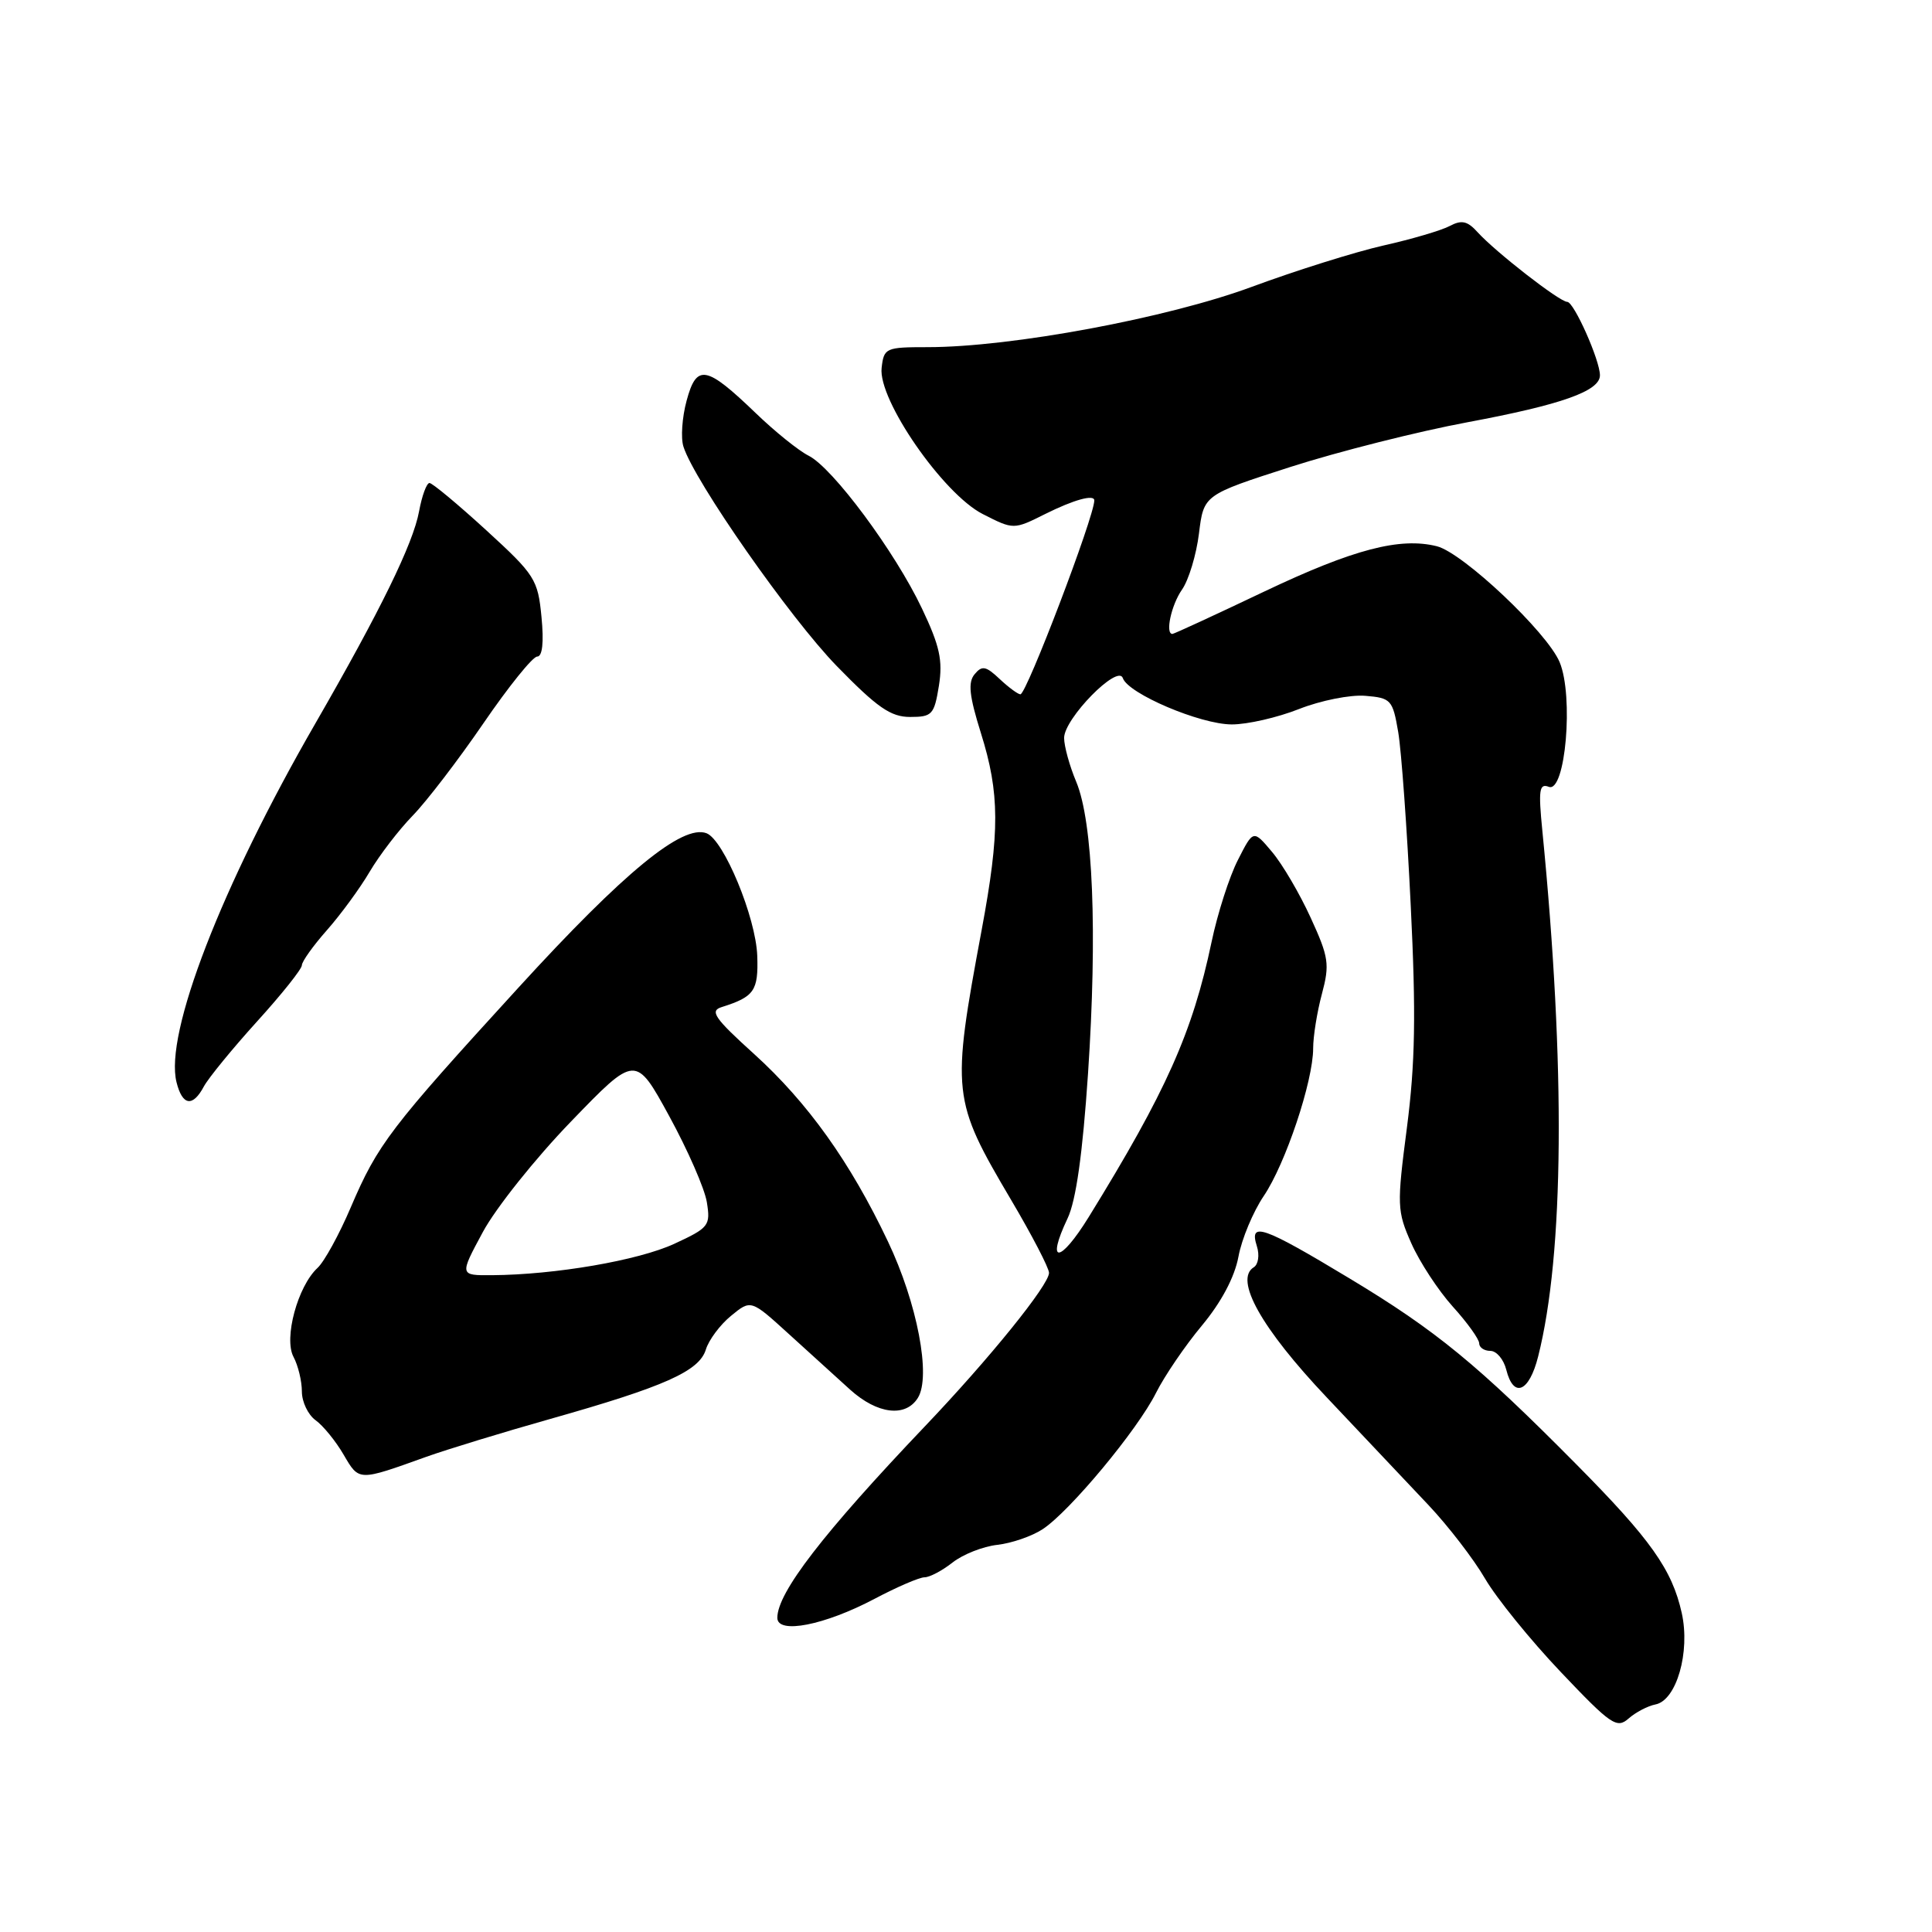 <?xml version="1.0" encoding="UTF-8" standalone="no"?>
<!DOCTYPE svg PUBLIC "-//W3C//DTD SVG 1.1//EN" "http://www.w3.org/Graphics/SVG/1.1/DTD/svg11.dtd" >
<svg xmlns="http://www.w3.org/2000/svg" xmlns:xlink="http://www.w3.org/1999/xlink" version="1.1" viewBox="0 0 256 256">
 <g >
 <path fill="currentColor"
d=" M 219.35 225.85 C 222.14 225.32 223.99 218.91 222.84 213.73 C 221.56 207.98 218.73 203.98 208.88 194.04 C 195.78 180.81 190.30 176.31 178.86 169.42 C 167.30 162.45 165.49 161.82 166.54 165.12 C 166.92 166.31 166.73 167.55 166.13 167.92 C 163.51 169.54 167.13 176.00 175.79 185.15 C 180.58 190.22 186.65 196.64 189.28 199.43 C 191.91 202.22 195.28 206.60 196.78 209.18 C 198.28 211.75 202.78 217.31 206.80 221.54 C 213.46 228.56 214.24 229.09 215.80 227.71 C 216.73 226.89 218.33 226.05 219.35 225.85 Z  M 115.89 211.85 C 118.86 210.28 121.83 209.00 122.51 209.00 C 123.18 209.00 124.85 208.12 126.22 207.04 C 127.59 205.96 130.26 204.91 132.15 204.70 C 134.03 204.49 136.74 203.56 138.15 202.63 C 141.72 200.30 150.73 189.47 153.18 184.56 C 154.30 182.33 157.03 178.31 159.26 175.64 C 161.83 172.55 163.59 169.24 164.10 166.52 C 164.53 164.17 166.05 160.55 167.45 158.48 C 170.33 154.23 174.00 143.27 174.00 138.91 C 174.00 137.32 174.52 134.08 175.16 131.70 C 176.21 127.77 176.07 126.83 173.67 121.60 C 172.22 118.42 169.92 114.50 168.55 112.88 C 166.07 109.93 166.07 109.93 164.03 113.95 C 162.90 116.15 161.33 121.04 160.54 124.81 C 158.02 136.81 154.52 144.63 144.27 161.25 C 140.45 167.44 138.55 167.57 141.46 161.44 C 142.58 159.08 143.45 152.91 144.17 142.23 C 145.42 123.52 144.83 108.92 142.61 103.60 C 141.72 101.49 141.00 98.87 141.00 97.78 C 141.00 95.22 148.13 87.95 148.78 89.85 C 149.47 91.91 159.03 95.98 163.21 95.99 C 165.26 96.00 169.27 95.08 172.13 93.95 C 174.99 92.82 178.94 92.03 180.92 92.20 C 184.32 92.48 184.54 92.73 185.27 97.00 C 185.69 99.47 186.44 109.83 186.93 120.00 C 187.64 134.40 187.52 140.91 186.43 149.37 C 185.08 159.74 185.11 160.46 187.01 164.75 C 188.11 167.23 190.58 171.00 192.50 173.13 C 194.43 175.26 196.00 177.45 196.00 178.00 C 196.00 178.55 196.67 179.00 197.48 179.00 C 198.30 179.00 199.24 180.12 199.59 181.50 C 200.55 185.33 202.62 184.48 203.81 179.75 C 207.25 166.14 207.45 141.34 204.37 110.09 C 203.83 104.65 203.96 103.77 205.23 104.26 C 207.43 105.10 208.54 92.24 206.66 87.74 C 205.01 83.78 193.85 73.25 190.39 72.38 C 185.50 71.16 179.34 72.77 167.59 78.35 C 161.06 81.46 155.55 84.00 155.35 84.00 C 154.37 84.00 155.20 80.16 156.62 78.13 C 157.51 76.86 158.52 73.51 158.87 70.69 C 159.50 65.57 159.50 65.57 171.00 61.87 C 177.32 59.84 187.90 57.17 194.50 55.94 C 206.92 53.62 212.00 51.82 212.00 49.73 C 212.00 47.73 208.56 40.01 207.67 40.00 C 206.66 40.00 198.18 33.40 195.79 30.77 C 194.45 29.28 193.67 29.11 192.11 29.94 C 191.03 30.52 187.07 31.69 183.32 32.53 C 179.57 33.38 171.73 35.84 165.89 38.00 C 154.69 42.15 134.00 46.00 122.92 46.00 C 117.35 46.00 117.12 46.10 116.82 48.75 C 116.33 52.96 124.96 65.43 130.21 68.11 C 134.31 70.20 134.31 70.20 138.51 68.10 C 142.30 66.21 145.00 65.47 145.00 66.31 C 145.00 68.45 136.02 92.00 135.21 92.00 C 134.89 92.00 133.65 91.09 132.46 89.97 C 130.64 88.25 130.12 88.15 129.14 89.34 C 128.24 90.42 128.43 92.20 129.97 97.12 C 132.48 105.11 132.50 110.21 130.08 123.20 C 126.04 144.89 126.13 145.70 133.98 159.00 C 136.74 163.67 139.00 168.02 139.00 168.66 C 139.00 170.26 131.12 180.01 122.55 189.00 C 109.08 203.15 103.00 211.03 103.00 214.37 C 103.00 216.58 109.25 215.36 115.89 211.85 Z  M 56.50 193.03 C 59.25 192.05 66.63 189.79 72.90 188.02 C 88.08 183.73 92.65 181.69 93.53 178.82 C 93.92 177.55 95.42 175.53 96.87 174.35 C 99.50 172.19 99.50 172.19 104.50 176.74 C 107.25 179.24 110.92 182.58 112.66 184.15 C 116.26 187.39 119.99 187.84 121.62 185.23 C 123.40 182.39 121.54 172.66 117.65 164.49 C 112.66 153.98 107.04 146.11 99.91 139.65 C 94.68 134.92 94.01 133.95 95.61 133.45 C 99.95 132.08 100.50 131.29 100.34 126.65 C 100.16 121.56 95.91 111.29 93.62 110.41 C 90.44 109.19 82.69 115.55 68.73 130.83 C 51.64 149.53 50.07 151.59 46.47 160.00 C 44.95 163.57 42.97 167.18 42.08 168.00 C 39.44 170.44 37.58 177.34 38.89 179.79 C 39.50 180.93 40.00 183.00 40.00 184.38 C 40.00 185.76 40.82 187.47 41.82 188.19 C 42.82 188.91 44.49 190.96 45.53 192.75 C 47.60 196.29 47.45 196.28 56.50 193.03 Z  M 27.02 143.95 C 27.63 142.83 30.79 138.96 34.06 135.35 C 37.33 131.75 40.00 128.40 40.00 127.90 C 40.00 127.41 41.49 125.32 43.32 123.25 C 45.14 121.19 47.70 117.70 48.99 115.50 C 50.29 113.30 52.85 109.96 54.69 108.07 C 56.53 106.18 60.75 100.67 64.07 95.82 C 67.39 90.97 70.59 87.00 71.18 87.00 C 71.87 87.00 72.08 85.13 71.75 81.75 C 71.27 76.77 70.90 76.18 64.42 70.25 C 60.66 66.81 57.28 64.00 56.91 64.00 C 56.53 64.00 55.91 65.69 55.53 67.75 C 54.75 72.03 50.40 80.92 41.77 95.89 C 29.33 117.46 21.78 136.98 23.39 143.40 C 24.17 146.53 25.54 146.73 27.02 143.95 Z  M 124.41 90.87 C 124.94 87.51 124.53 85.60 122.16 80.62 C 118.60 73.11 110.33 61.97 107.14 60.38 C 105.84 59.73 102.69 57.20 100.14 54.74 C 93.56 48.41 92.30 48.18 90.98 53.09 C 90.38 55.30 90.19 58.04 90.56 59.18 C 92.01 63.76 104.69 81.90 110.87 88.25 C 116.24 93.76 118.02 95.00 120.60 95.00 C 123.51 95.00 123.79 94.70 124.41 90.87 Z  M 63.98 163.25 C 65.68 160.09 70.93 153.50 75.65 148.62 C 84.22 139.74 84.22 139.74 88.67 147.88 C 91.12 152.36 93.37 157.49 93.66 159.29 C 94.16 162.40 93.95 162.68 89.35 164.81 C 84.56 167.02 73.58 168.91 65.19 168.97 C 60.88 169.00 60.88 169.00 63.98 163.25 Z "/>
</g>
</svg>